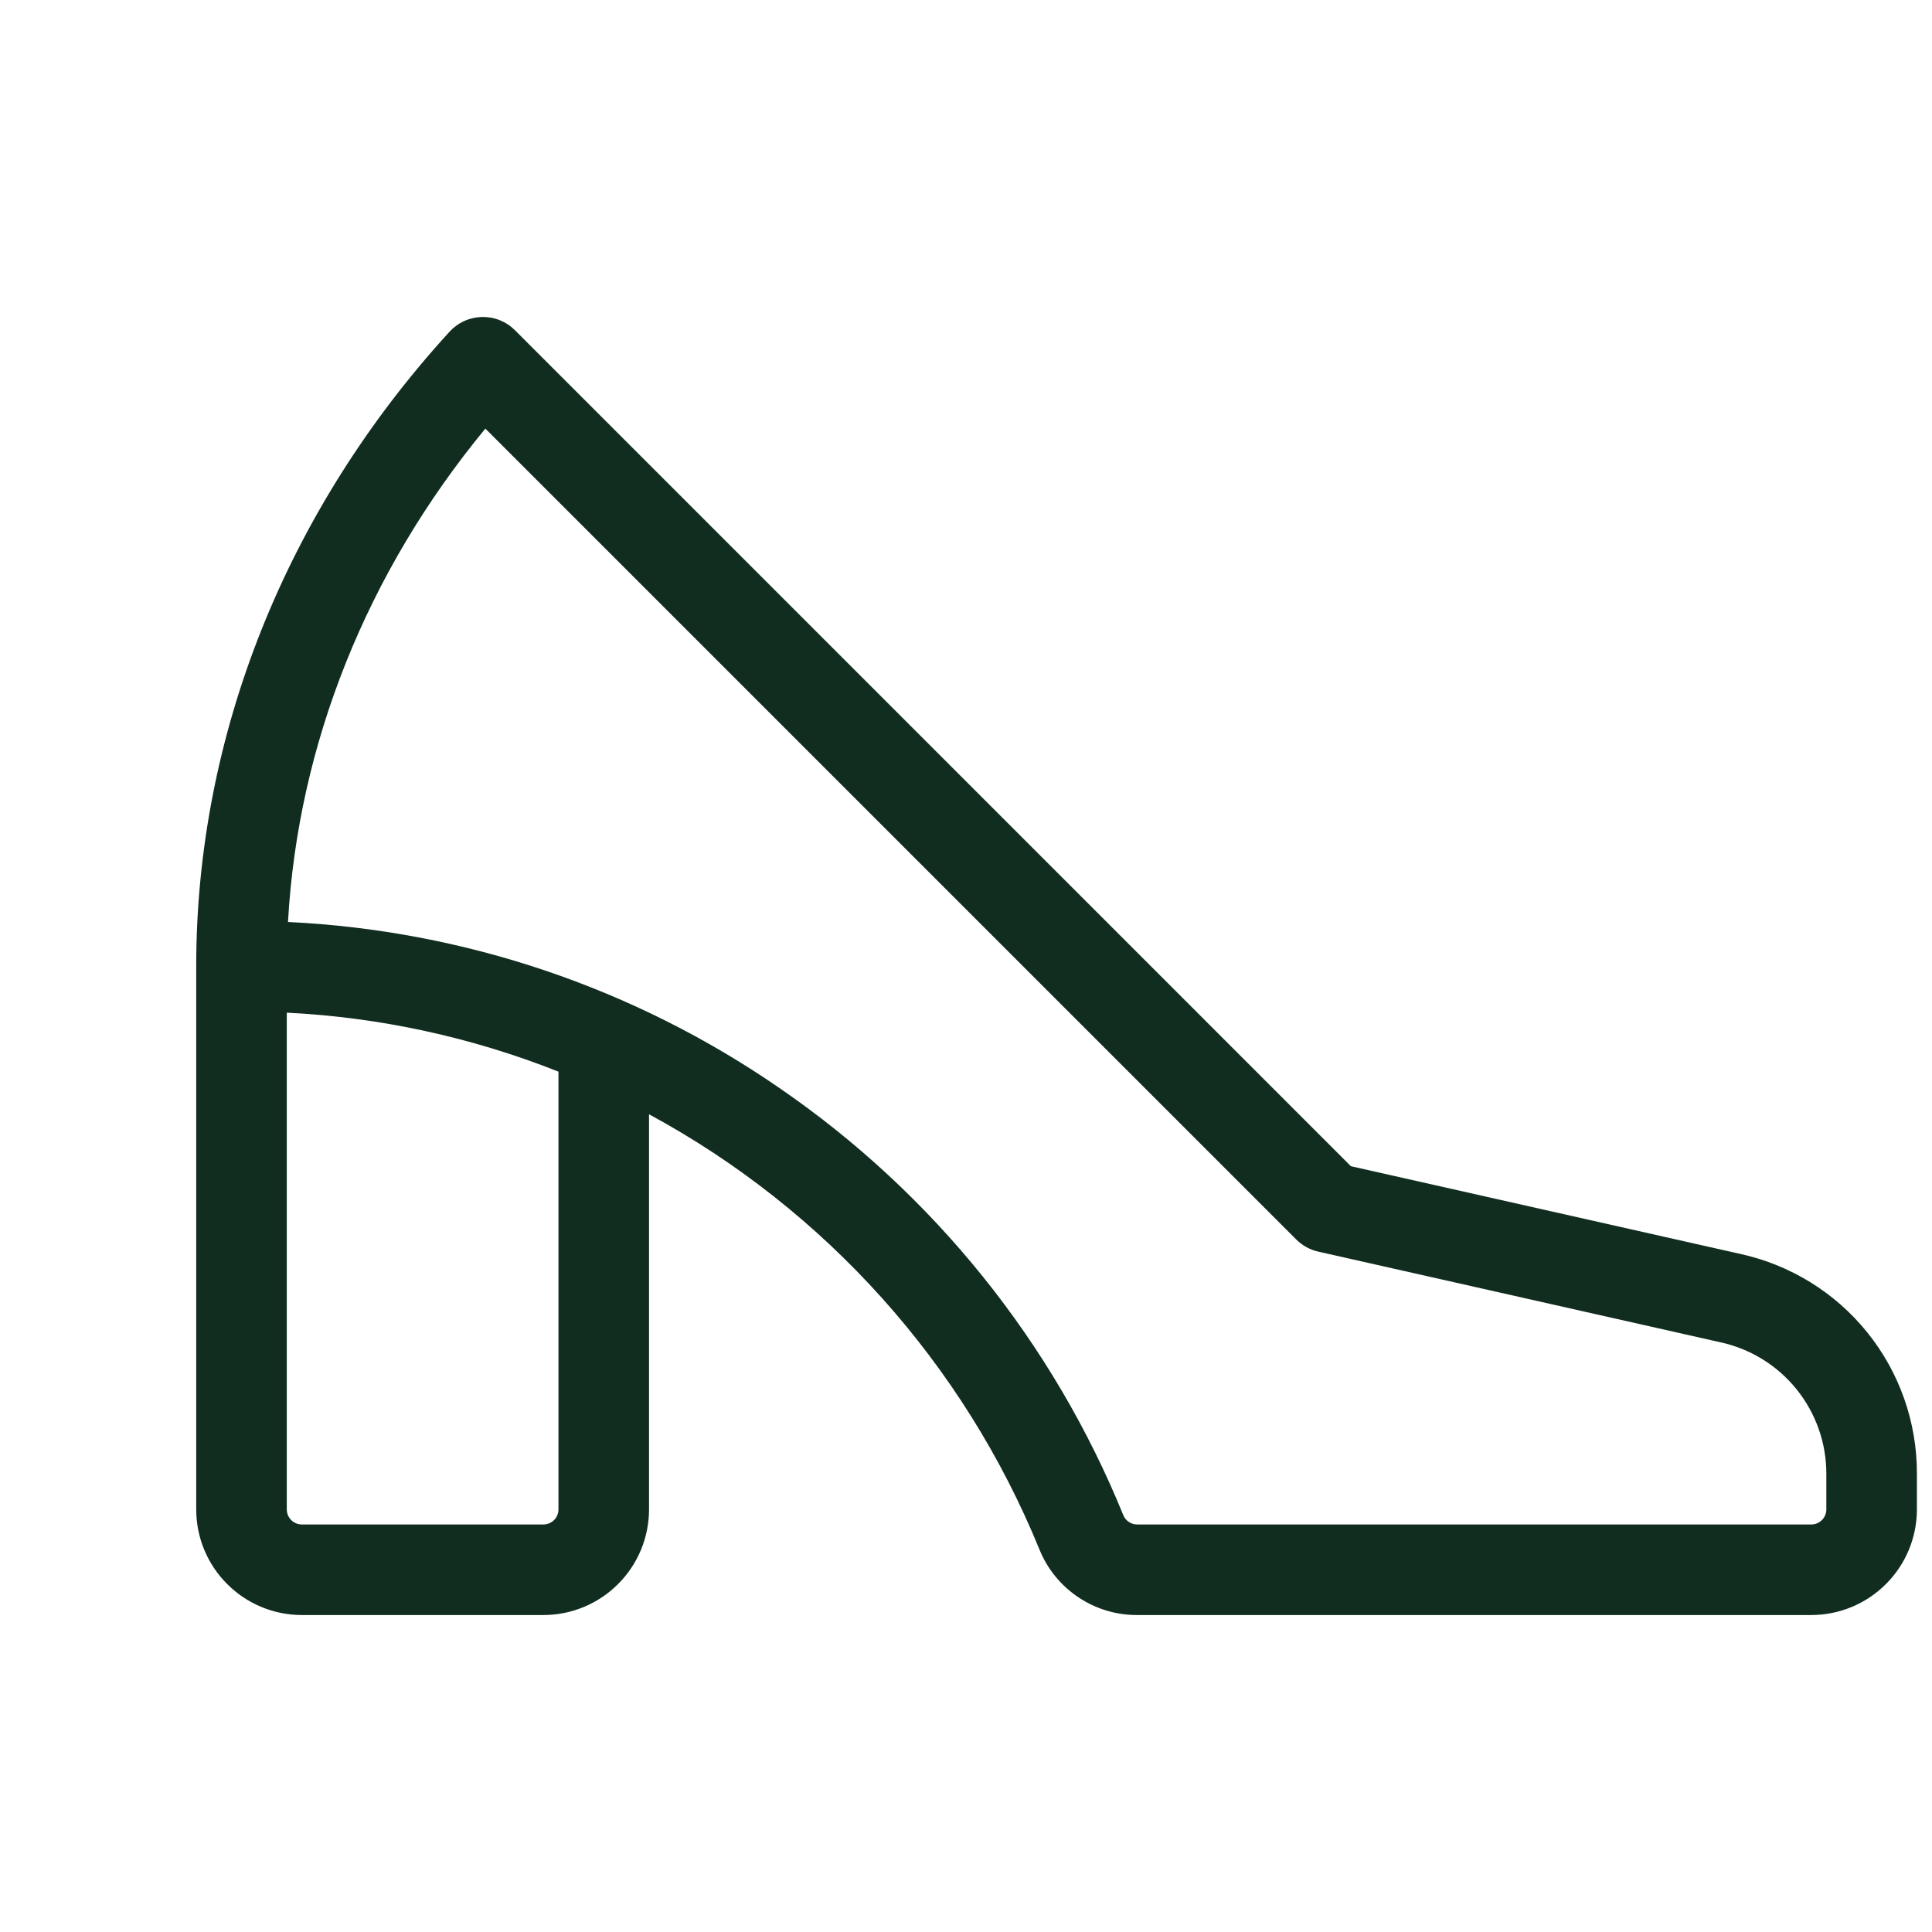 <svg width="32" height="32" viewBox="0 0 32 32" fill="none" xmlns="http://www.w3.org/2000/svg">
<path d="M28.816 20.767L22.375 19.316L8.53 5.47C8.458 5.398 8.373 5.342 8.279 5.304C8.185 5.266 8.084 5.248 7.983 5.25C7.882 5.253 7.782 5.275 7.69 5.317C7.597 5.359 7.515 5.419 7.446 5.494C4.74 8.452 3.25 12.184 3.25 16V25C3.25 25.464 3.434 25.909 3.763 26.237C4.091 26.566 4.536 26.75 5 26.75H9C9.464 26.75 9.909 26.566 10.237 26.237C10.566 25.909 10.75 25.464 10.75 25V18.456C13.675 20.039 15.961 22.588 17.218 25.668C17.349 25.99 17.574 26.265 17.864 26.458C18.154 26.651 18.494 26.753 18.843 26.75H30C30.464 26.75 30.909 26.566 31.237 26.237C31.566 25.909 31.75 25.464 31.75 25V24.409C31.752 23.558 31.462 22.732 30.928 22.069C30.394 21.406 29.648 20.947 28.816 20.767ZM9.25 25C9.25 25.066 9.224 25.13 9.177 25.177C9.13 25.224 9.066 25.25 9 25.25H5C4.934 25.25 4.87 25.224 4.823 25.177C4.776 25.13 4.75 25.066 4.75 25V16.773C6.293 16.849 7.814 17.18 9.25 17.75V25ZM30.25 25C30.25 25.066 30.224 25.13 30.177 25.177C30.13 25.224 30.066 25.25 30 25.25H18.84C18.791 25.251 18.743 25.237 18.702 25.211C18.66 25.185 18.628 25.147 18.608 25.102C17.442 22.235 15.461 19.773 12.91 18.021C10.507 16.363 7.687 15.41 4.77 15.271C4.934 12.332 6.075 9.479 8.039 7.099L21.47 20.53C21.57 20.63 21.697 20.7 21.835 20.731L28.489 22.231C28.988 22.338 29.436 22.613 29.756 23.01C30.077 23.408 30.251 23.903 30.25 24.414V25Z" fill="#112D1F"/>
</svg>
